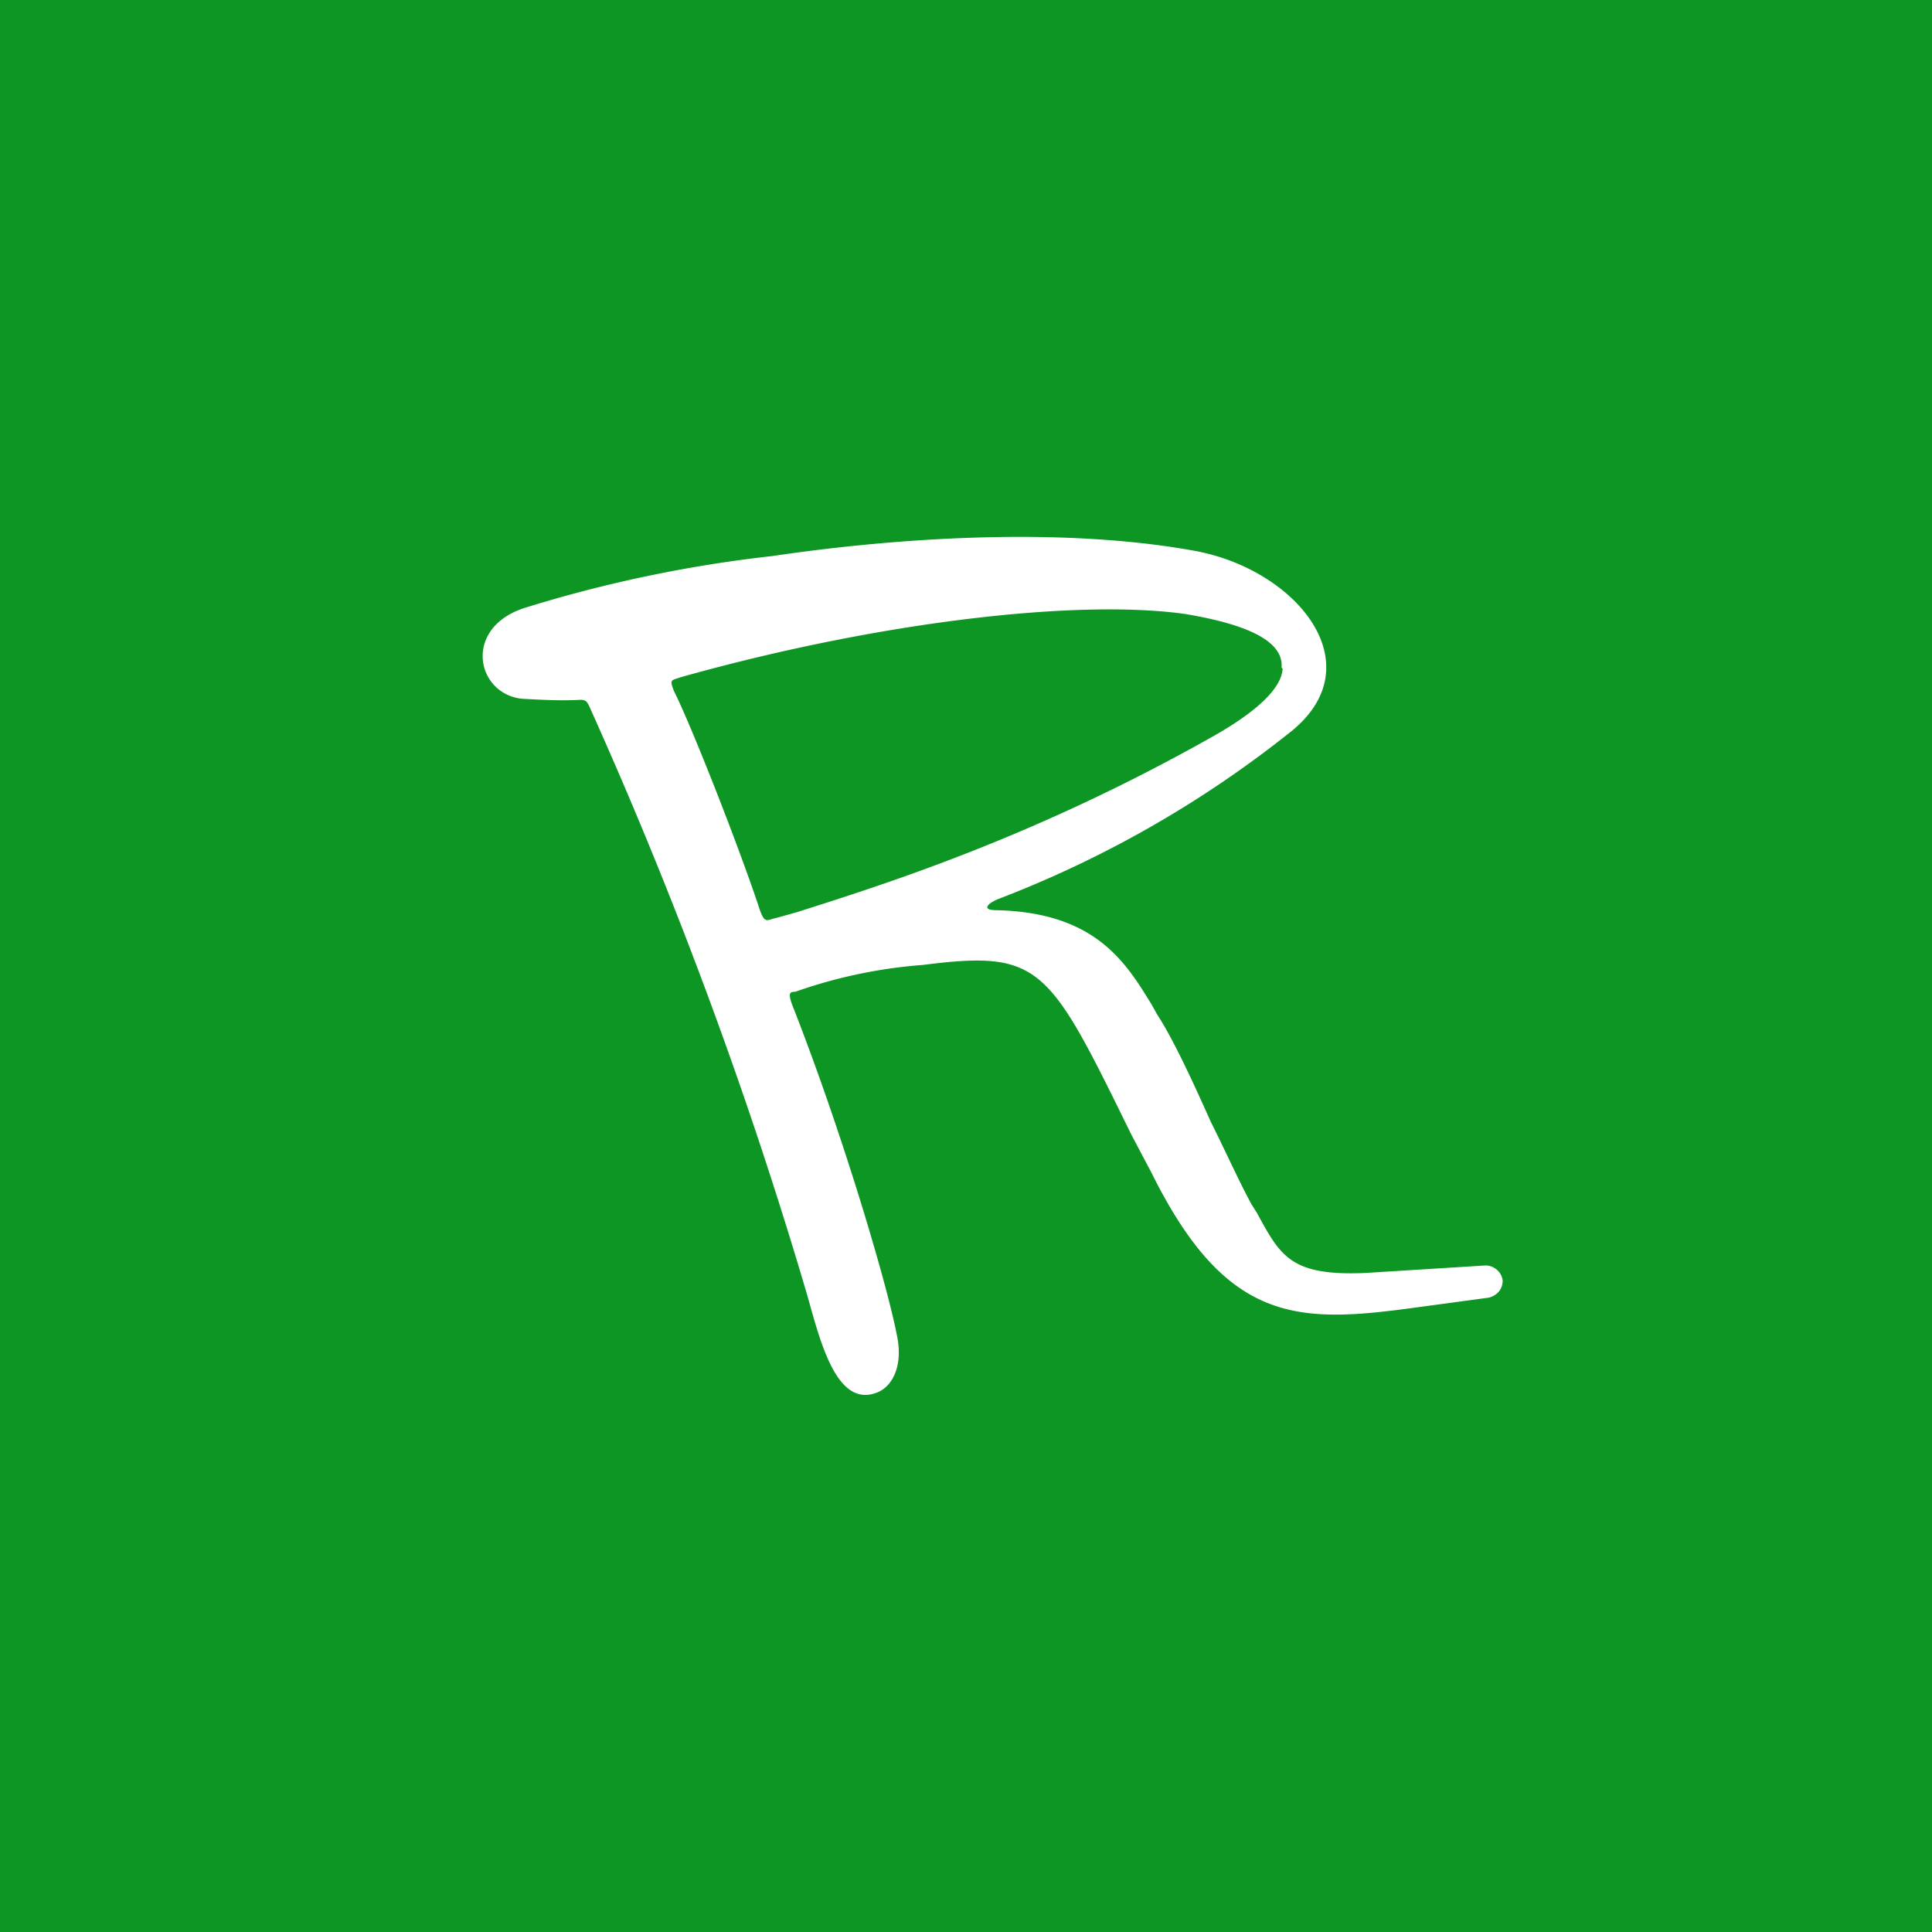 <!-- by TradingView --><svg width="18" height="18" viewBox="0 0 18 18" xmlns="http://www.w3.org/2000/svg"><path fill="#0D9624" d="M0 0h18v18H0z"/><path fill-rule="evenodd" d="M14 11.93c0 .08-.05.14-.13.16l-.74.1c-1.05.14-1.71.13-2.4-1.26l-.19-.36C9.77 9 9.7 8.85 8.6 8.99a4.6 4.6 0 0 0-1.19.25c-.05 0-.07.01-.03.12.48 1.22.9 2.66.98 3.1.05.26-.04.45-.18.51-.4.17-.55-.53-.67-.94a42.84 42.84 0 0 0-2.02-5.45c-.02-.04-.03-.06-.08-.06-.19.01-.37 0-.55-.01-.43-.05-.55-.67.04-.85a12.4 12.4 0 0 1 2.3-.48c1.08-.16 2.64-.28 3.92-.05.96.17 1.7 1.07.89 1.7-.83.66-1.75 1.18-2.72 1.55-.11.05-.13.1-.01.1.93.02 1.21.49 1.45.88l.05.09c.15.23.33.62.5 1 .14.28.27.57.38.77l.05.08c.22.4.31.59 1.01.56l1.12-.07c.08 0 .15.06.16.14Zm-2.05-5.7c-.01.17-.21.38-.63.62-1.66.94-3.05 1.38-3.9 1.65l-.18.05-.04.01c-.06.02-.08.03-.12-.08-.18-.55-.63-1.7-.8-2.04-.04-.1-.03-.1.03-.12l.03-.01c1.85-.52 3.7-.73 4.7-.59.6.1.92.26.9.5Z" fill="#fff"/></svg>